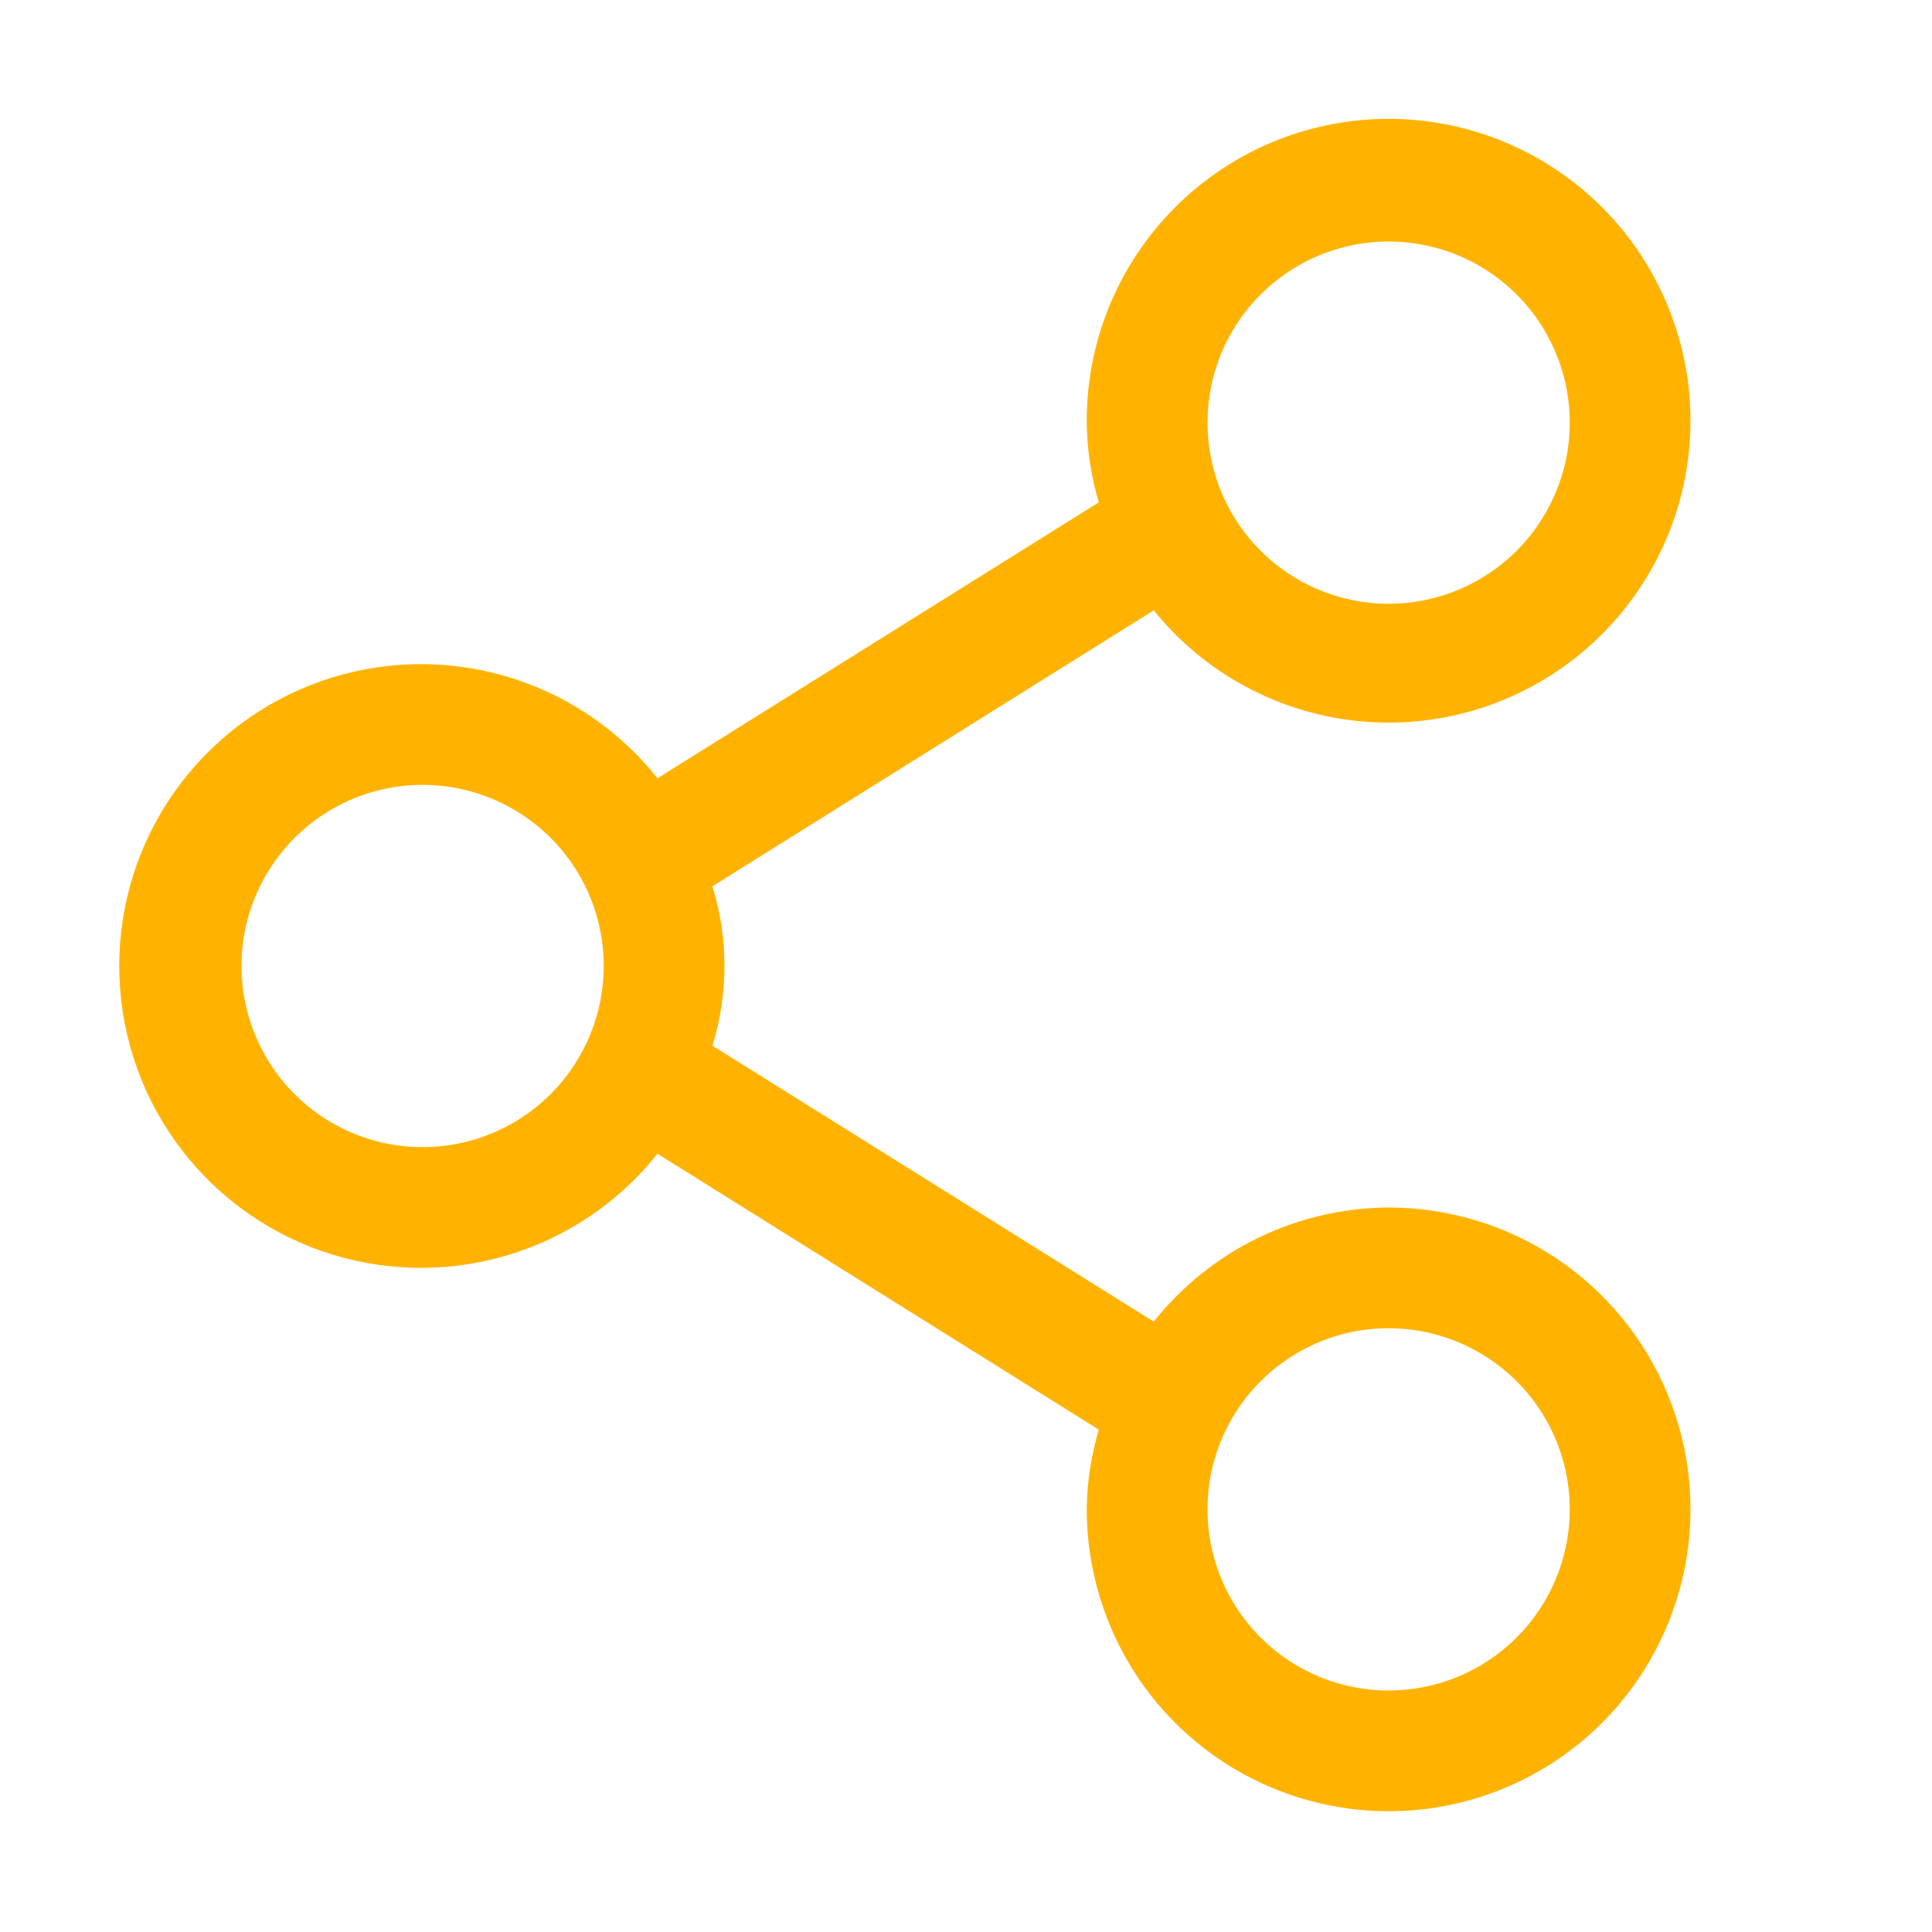 <svg width="28" height="28" viewBox="0 0 28 28" fill="none" xmlns="http://www.w3.org/2000/svg">
<path d="M20.125 17.5C19.47 17.503 18.824 17.654 18.235 17.94C17.646 18.226 17.129 18.641 16.721 19.154L10.325 15.155C10.558 14.403 10.558 13.597 10.325 12.845L16.721 8.846C17.37 9.65 18.283 10.198 19.298 10.394C20.312 10.589 21.364 10.419 22.265 9.913C23.166 9.408 23.859 8.6 24.222 7.632C24.584 6.665 24.593 5.6 24.245 4.627C23.898 3.654 23.217 2.835 22.324 2.316C21.431 1.796 20.383 1.61 19.365 1.789C18.348 1.968 17.426 2.502 16.765 3.296C16.103 4.09 15.743 5.092 15.75 6.125C15.754 6.516 15.813 6.905 15.925 7.28L9.529 11.279C8.964 10.568 8.192 10.05 7.32 9.798C6.448 9.545 5.519 9.57 4.662 9.869C3.805 10.168 3.062 10.726 2.536 11.467C2.01 12.207 1.728 13.092 1.728 14C1.728 14.908 2.01 15.793 2.536 16.533C3.062 17.274 3.805 17.832 4.662 18.131C5.519 18.43 6.448 18.455 7.32 18.202C8.192 17.95 8.964 17.432 9.529 16.721L15.925 20.72C15.813 21.095 15.754 21.484 15.75 21.875C15.75 22.74 16.007 23.586 16.487 24.306C16.968 25.025 17.651 25.586 18.451 25.917C19.25 26.248 20.13 26.335 20.979 26.166C21.827 25.997 22.607 25.581 23.219 24.969C23.83 24.357 24.247 23.577 24.416 22.729C24.585 21.88 24.498 21 24.167 20.201C23.836 19.401 23.275 18.718 22.556 18.237C21.836 17.757 20.99 17.5 20.125 17.5ZM20.125 3.5C20.644 3.5 21.152 3.654 21.583 3.942C22.015 4.231 22.352 4.641 22.55 5.121C22.749 5.6 22.801 6.128 22.7 6.637C22.598 7.146 22.348 7.614 21.981 7.981C21.614 8.348 21.146 8.598 20.637 8.7C20.128 8.801 19.6 8.749 19.12 8.55C18.641 8.352 18.231 8.015 17.942 7.583C17.654 7.152 17.5 6.644 17.5 6.125C17.5 5.429 17.776 4.761 18.269 4.269C18.761 3.777 19.429 3.5 20.125 3.5ZM6.125 16.625C5.606 16.625 5.098 16.471 4.667 16.183C4.235 15.894 3.898 15.484 3.7 15.005C3.501 14.525 3.449 13.997 3.55 13.488C3.652 12.979 3.902 12.511 4.269 12.144C4.636 11.777 5.104 11.527 5.613 11.425C6.122 11.324 6.65 11.376 7.13 11.575C7.609 11.774 8.019 12.11 8.308 12.542C8.596 12.973 8.75 13.481 8.75 14C8.75 14.696 8.473 15.364 7.981 15.856C7.489 16.349 6.821 16.625 6.125 16.625ZM20.125 24.5C19.606 24.5 19.098 24.346 18.667 24.058C18.235 23.769 17.898 23.359 17.7 22.88C17.501 22.4 17.449 21.872 17.55 21.363C17.652 20.854 17.902 20.386 18.269 20.019C18.636 19.652 19.104 19.402 19.613 19.3C20.122 19.199 20.65 19.251 21.13 19.45C21.609 19.649 22.019 19.985 22.308 20.417C22.596 20.848 22.75 21.356 22.75 21.875C22.75 22.571 22.473 23.239 21.981 23.731C21.489 24.224 20.821 24.5 20.125 24.5Z" fill="#FFB300"/>
</svg>
